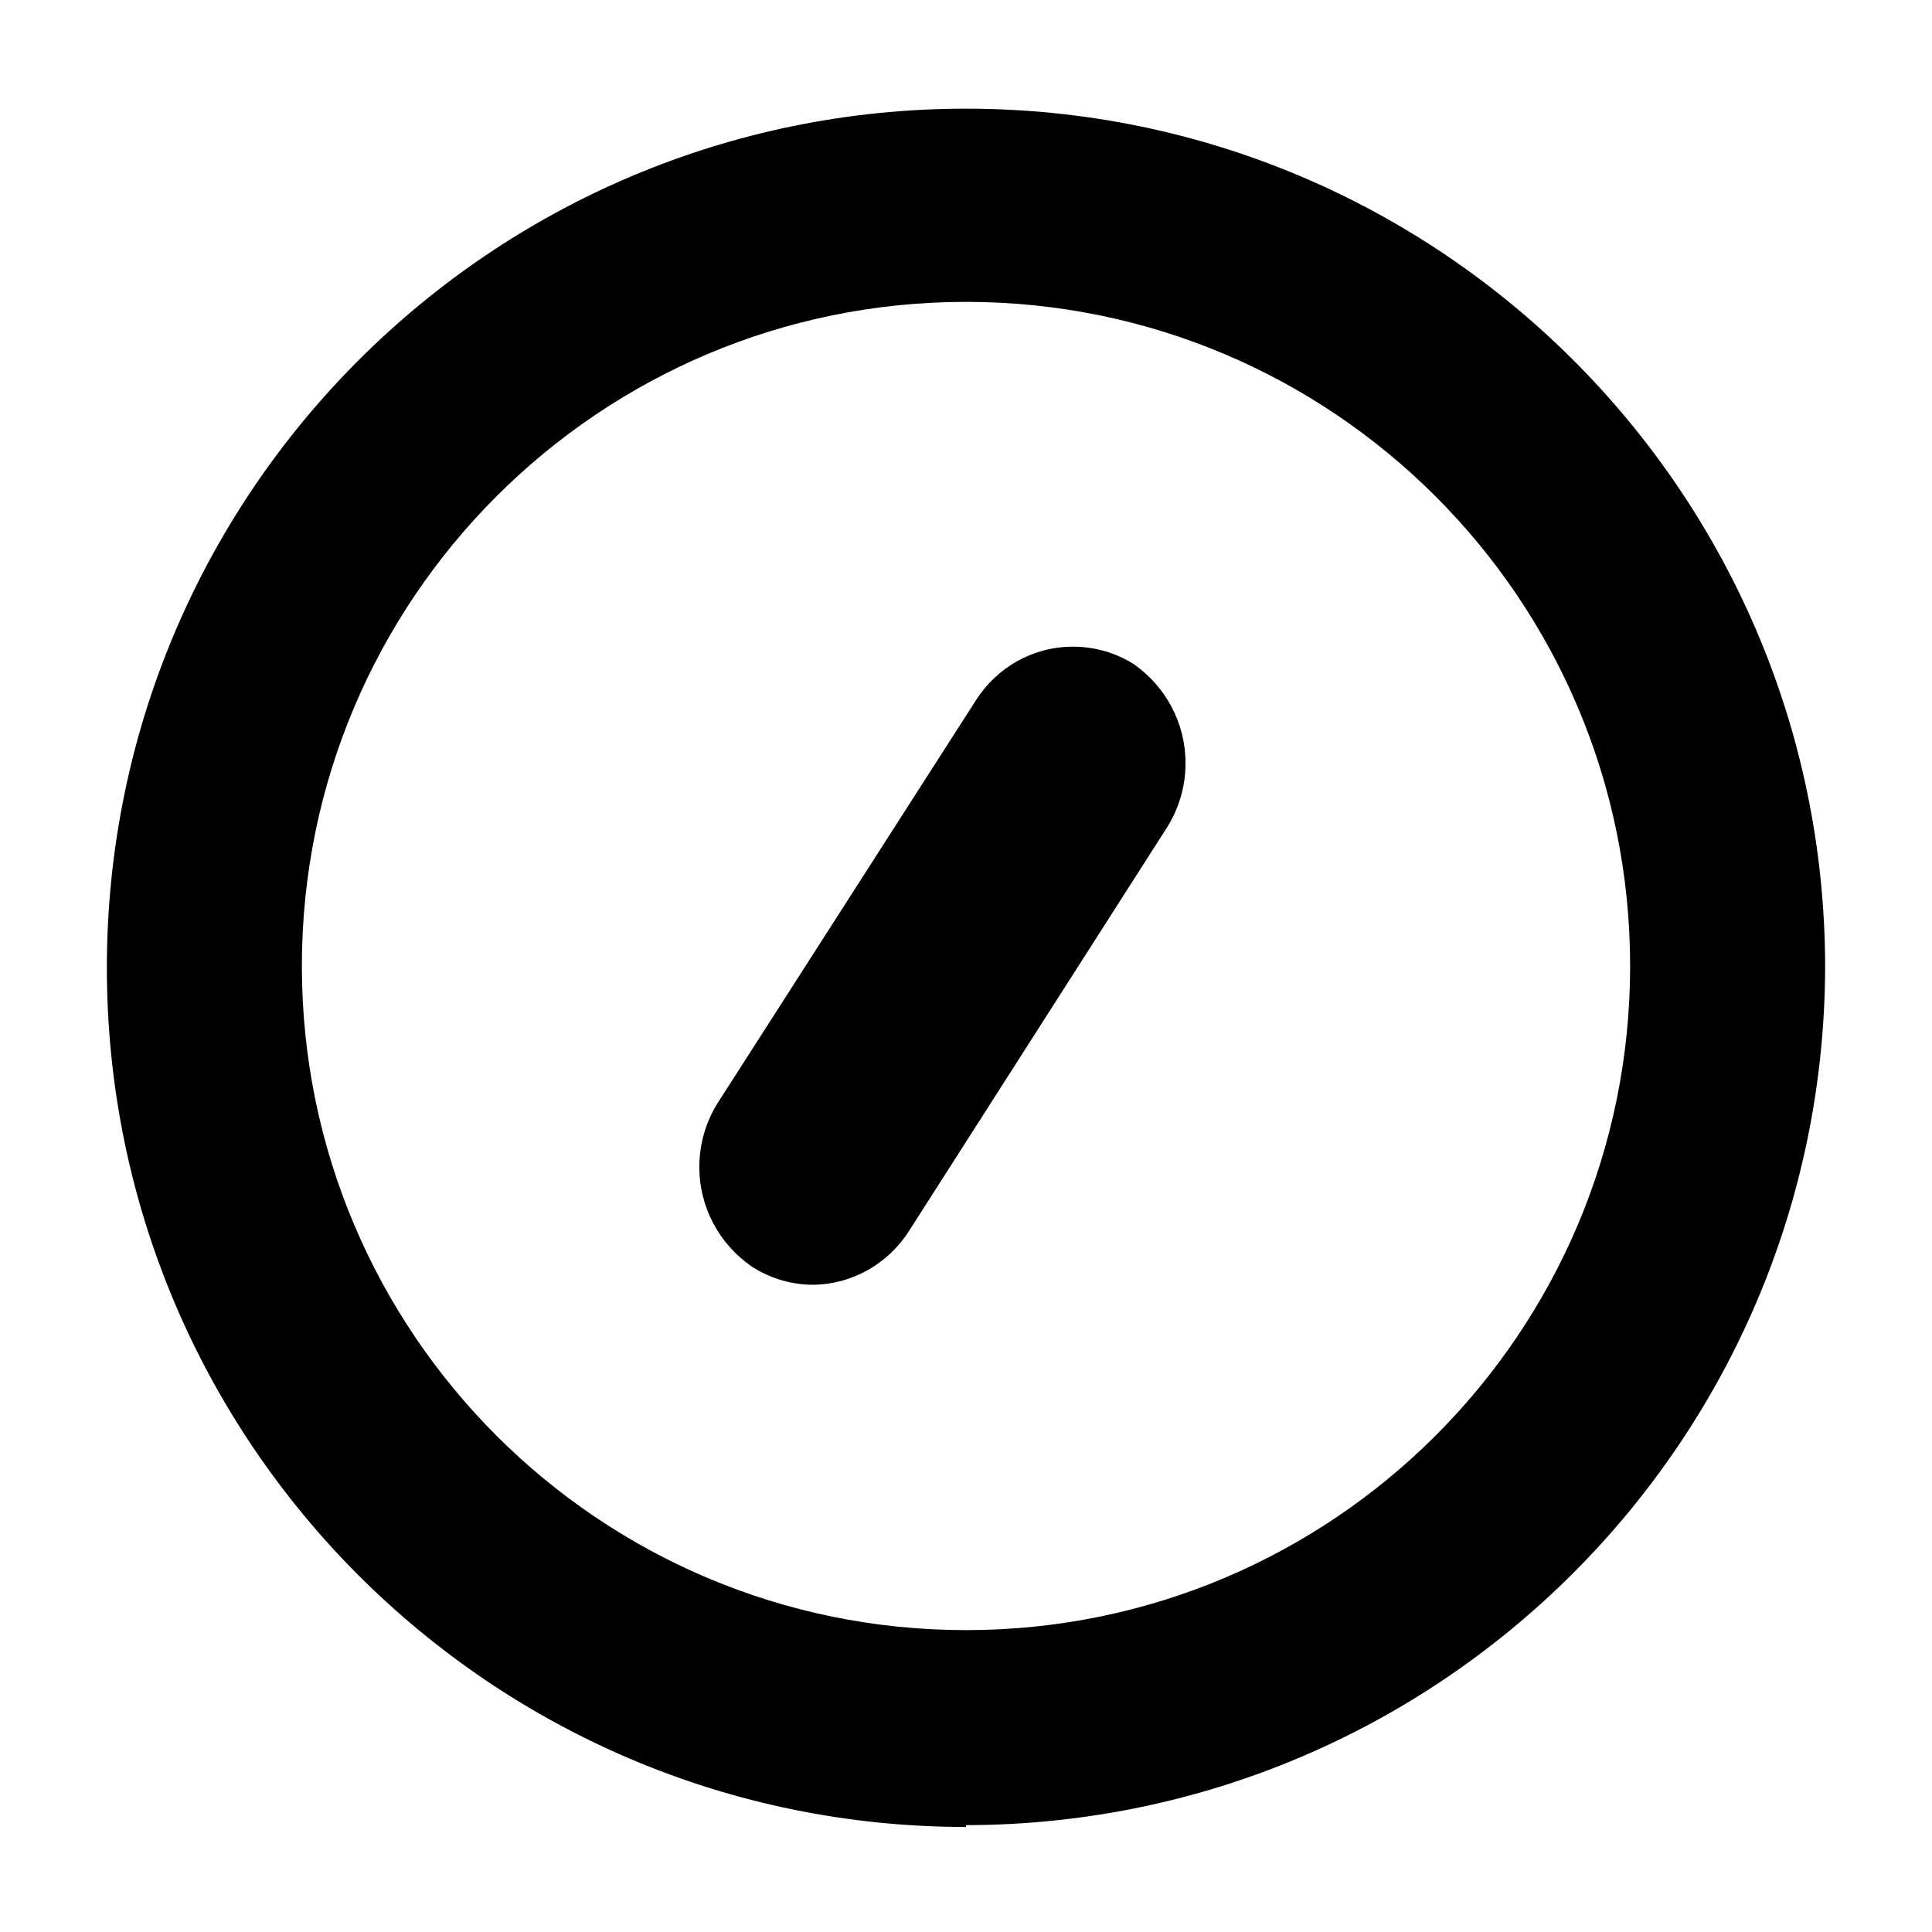<!-- Generated by IcoMoon.io -->
<svg version="1.1" xmlns="http://www.w3.org/2000/svg" width="32" height="32" viewBox="0 0 32 32">
<title>hyperdb</title>
<path d="M16 5c-6.075 0-11 4.925-11 11s4.925 11 11 11c6.075 0 11-4.925 11-11v0c0-6.075-4.925-11-11-11v0zM16 30.26c-7.859 0-14.23-6.371-14.23-14.23s6.371-14.23 14.23-14.23c7.848 0 14.213 6.354 14.23 14.198v0.002c-0.011 7.854-6.376 14.219-14.229 14.23h-0.001z"></path>
<path d="M13.44 21.28c-0.373-0.008-0.718-0.122-1.007-0.314l0.007 0.004c-0.521-0.366-0.857-0.964-0.857-1.641 0-0.388 0.111-0.75 0.302-1.057l-0.005 0.008 4.29-6.69c0.343-0.532 0.932-0.879 1.602-0.879 0.373 0 0.722 0.108 1.015 0.294l-0.008-0.005c0.521 0.366 0.857 0.964 0.857 1.641 0 0.388-0.111 0.751-0.302 1.057l0.005-0.008-4.29 6.71c-0.345 0.533-0.936 0.88-1.608 0.88-0.001 0-0.001 0-0.002 0h0z"></path>
</svg>
